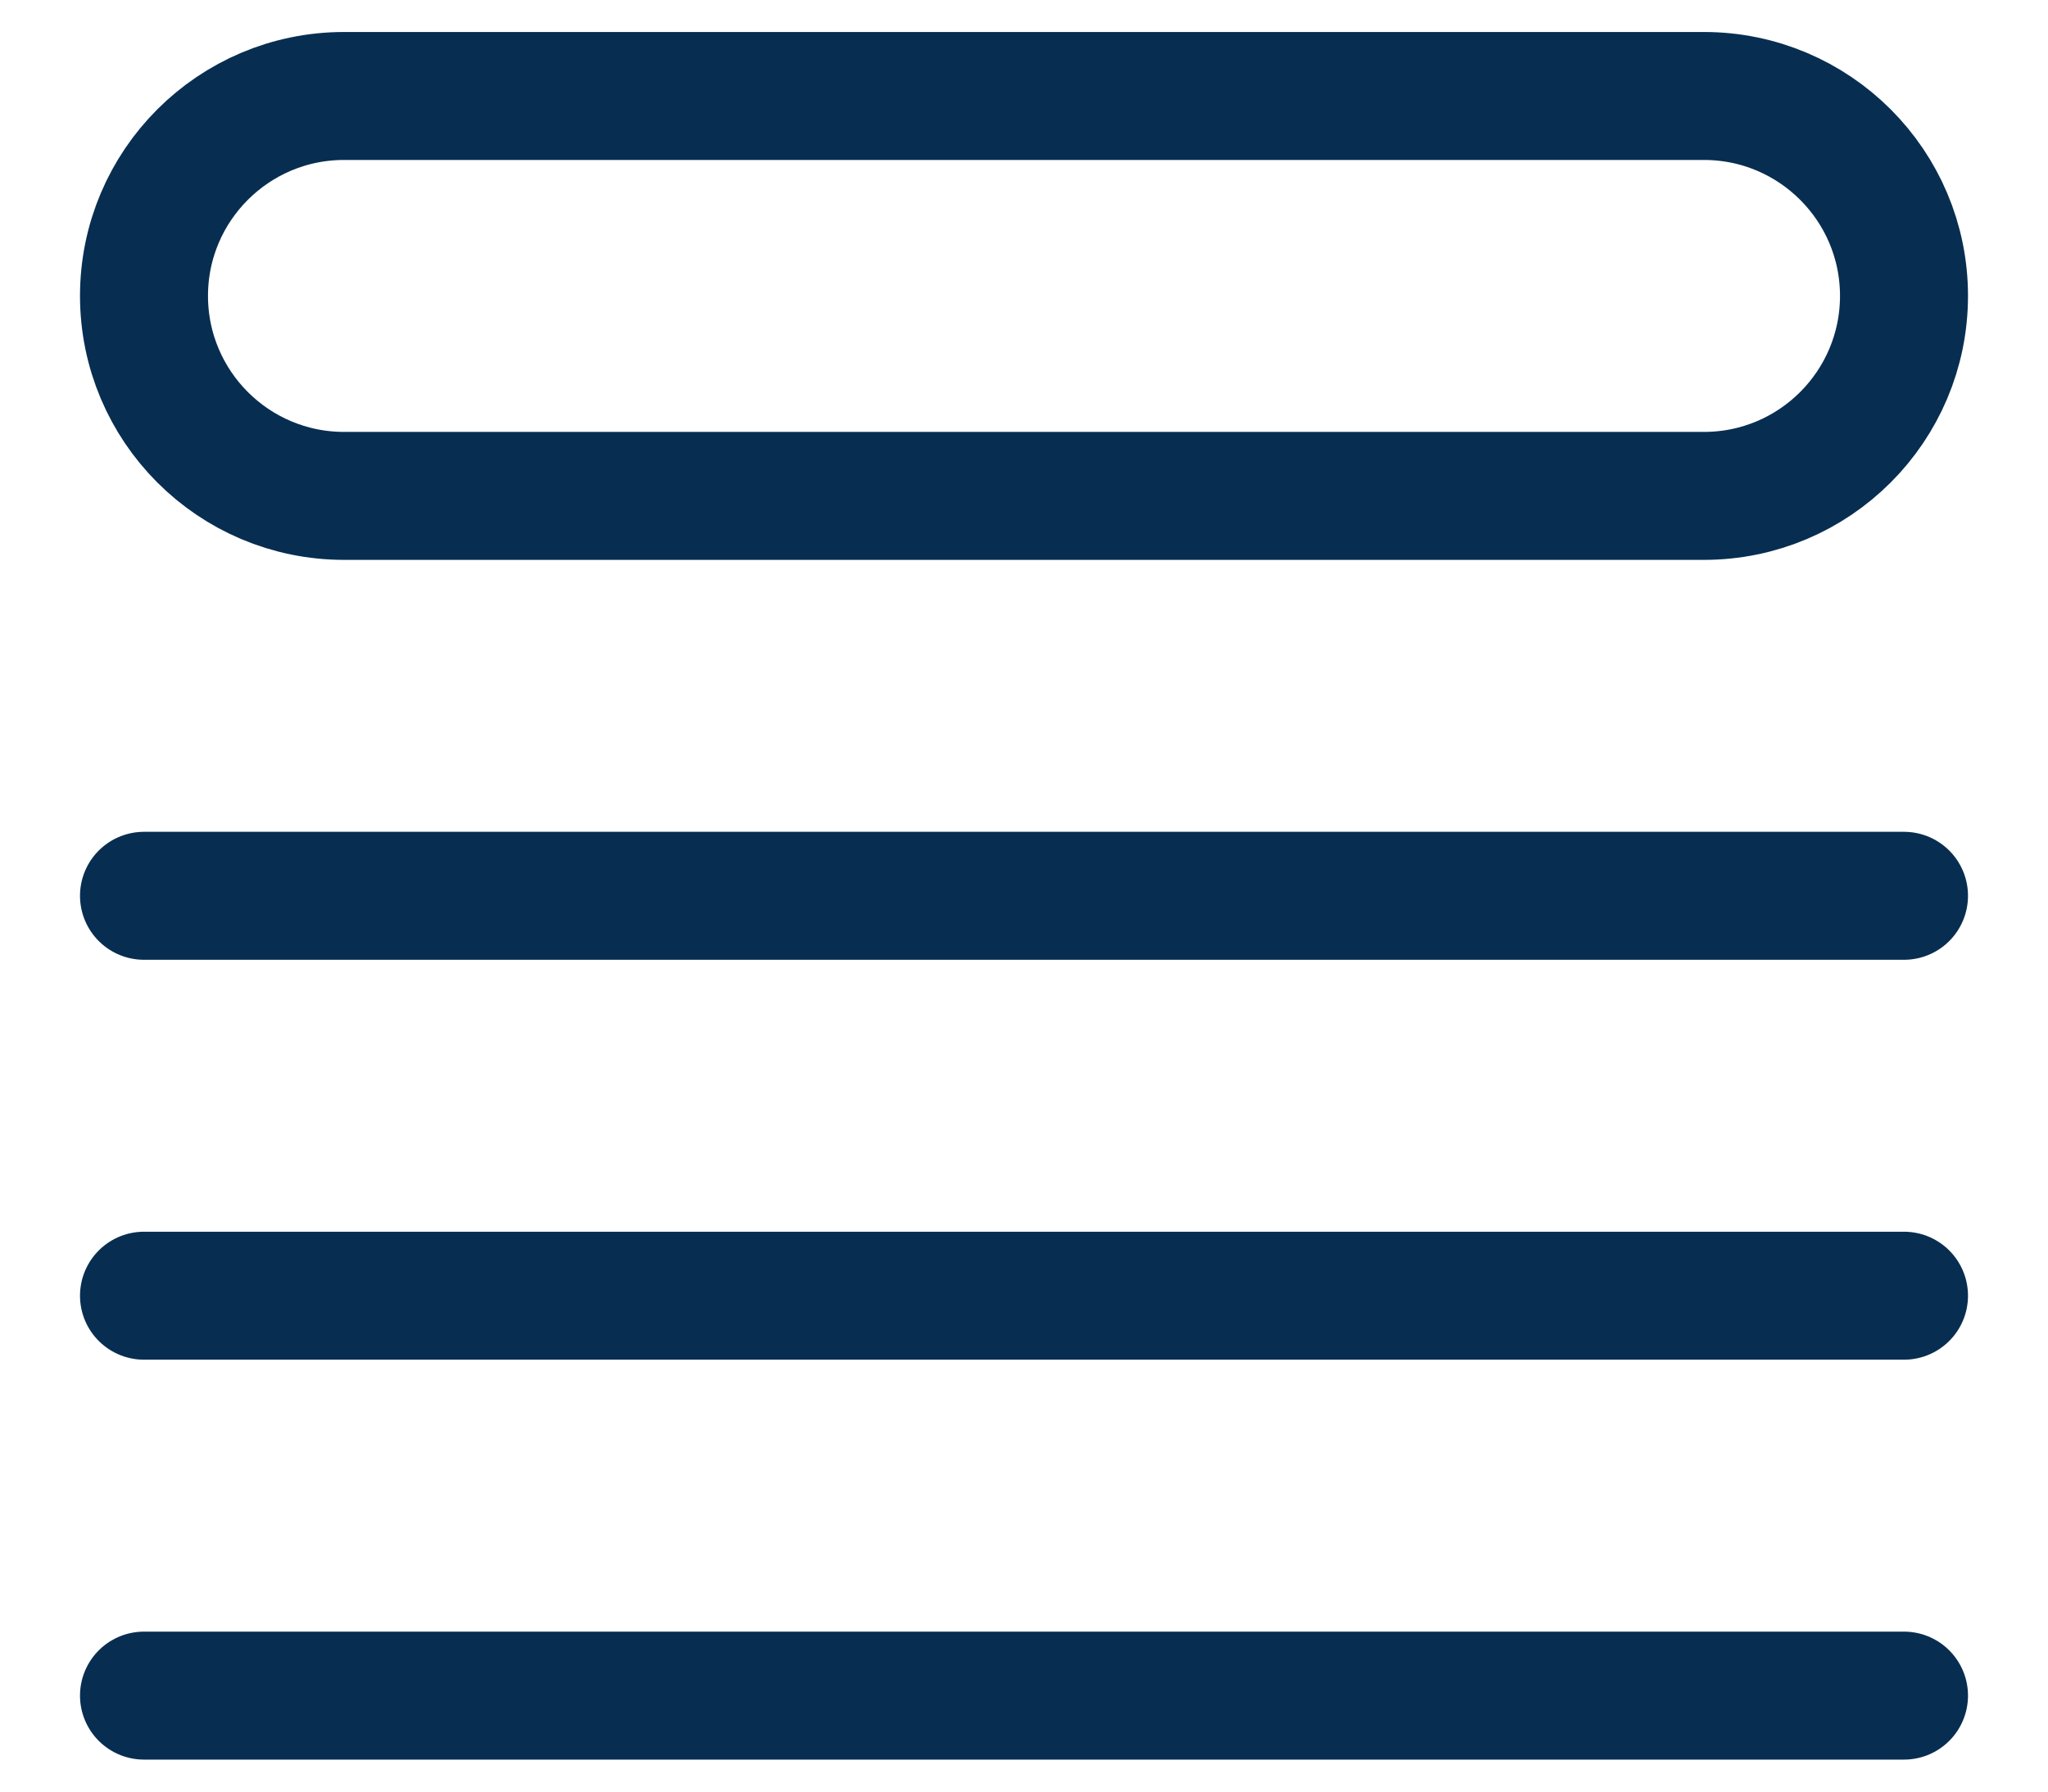 <svg xmlns="http://www.w3.org/2000/svg" viewBox="0 0 16 14" fill="none">
<path d="M1.125 7H14.875M1.125 10.125H14.875M1.125 13.25H14.875M2.688 0.75H13.312C14.175 0.75 14.875 1.45 14.875 2.312C14.875 3.175 14.175 3.875 13.312 3.875H2.688C1.825 3.875 1.125 3.175 1.125 2.312C1.125 1.45 1.825 0.75 2.688 0.75Z" stroke="#072E51" stroke-linecap="round" stroke-linejoin="round"/>
</svg>
    